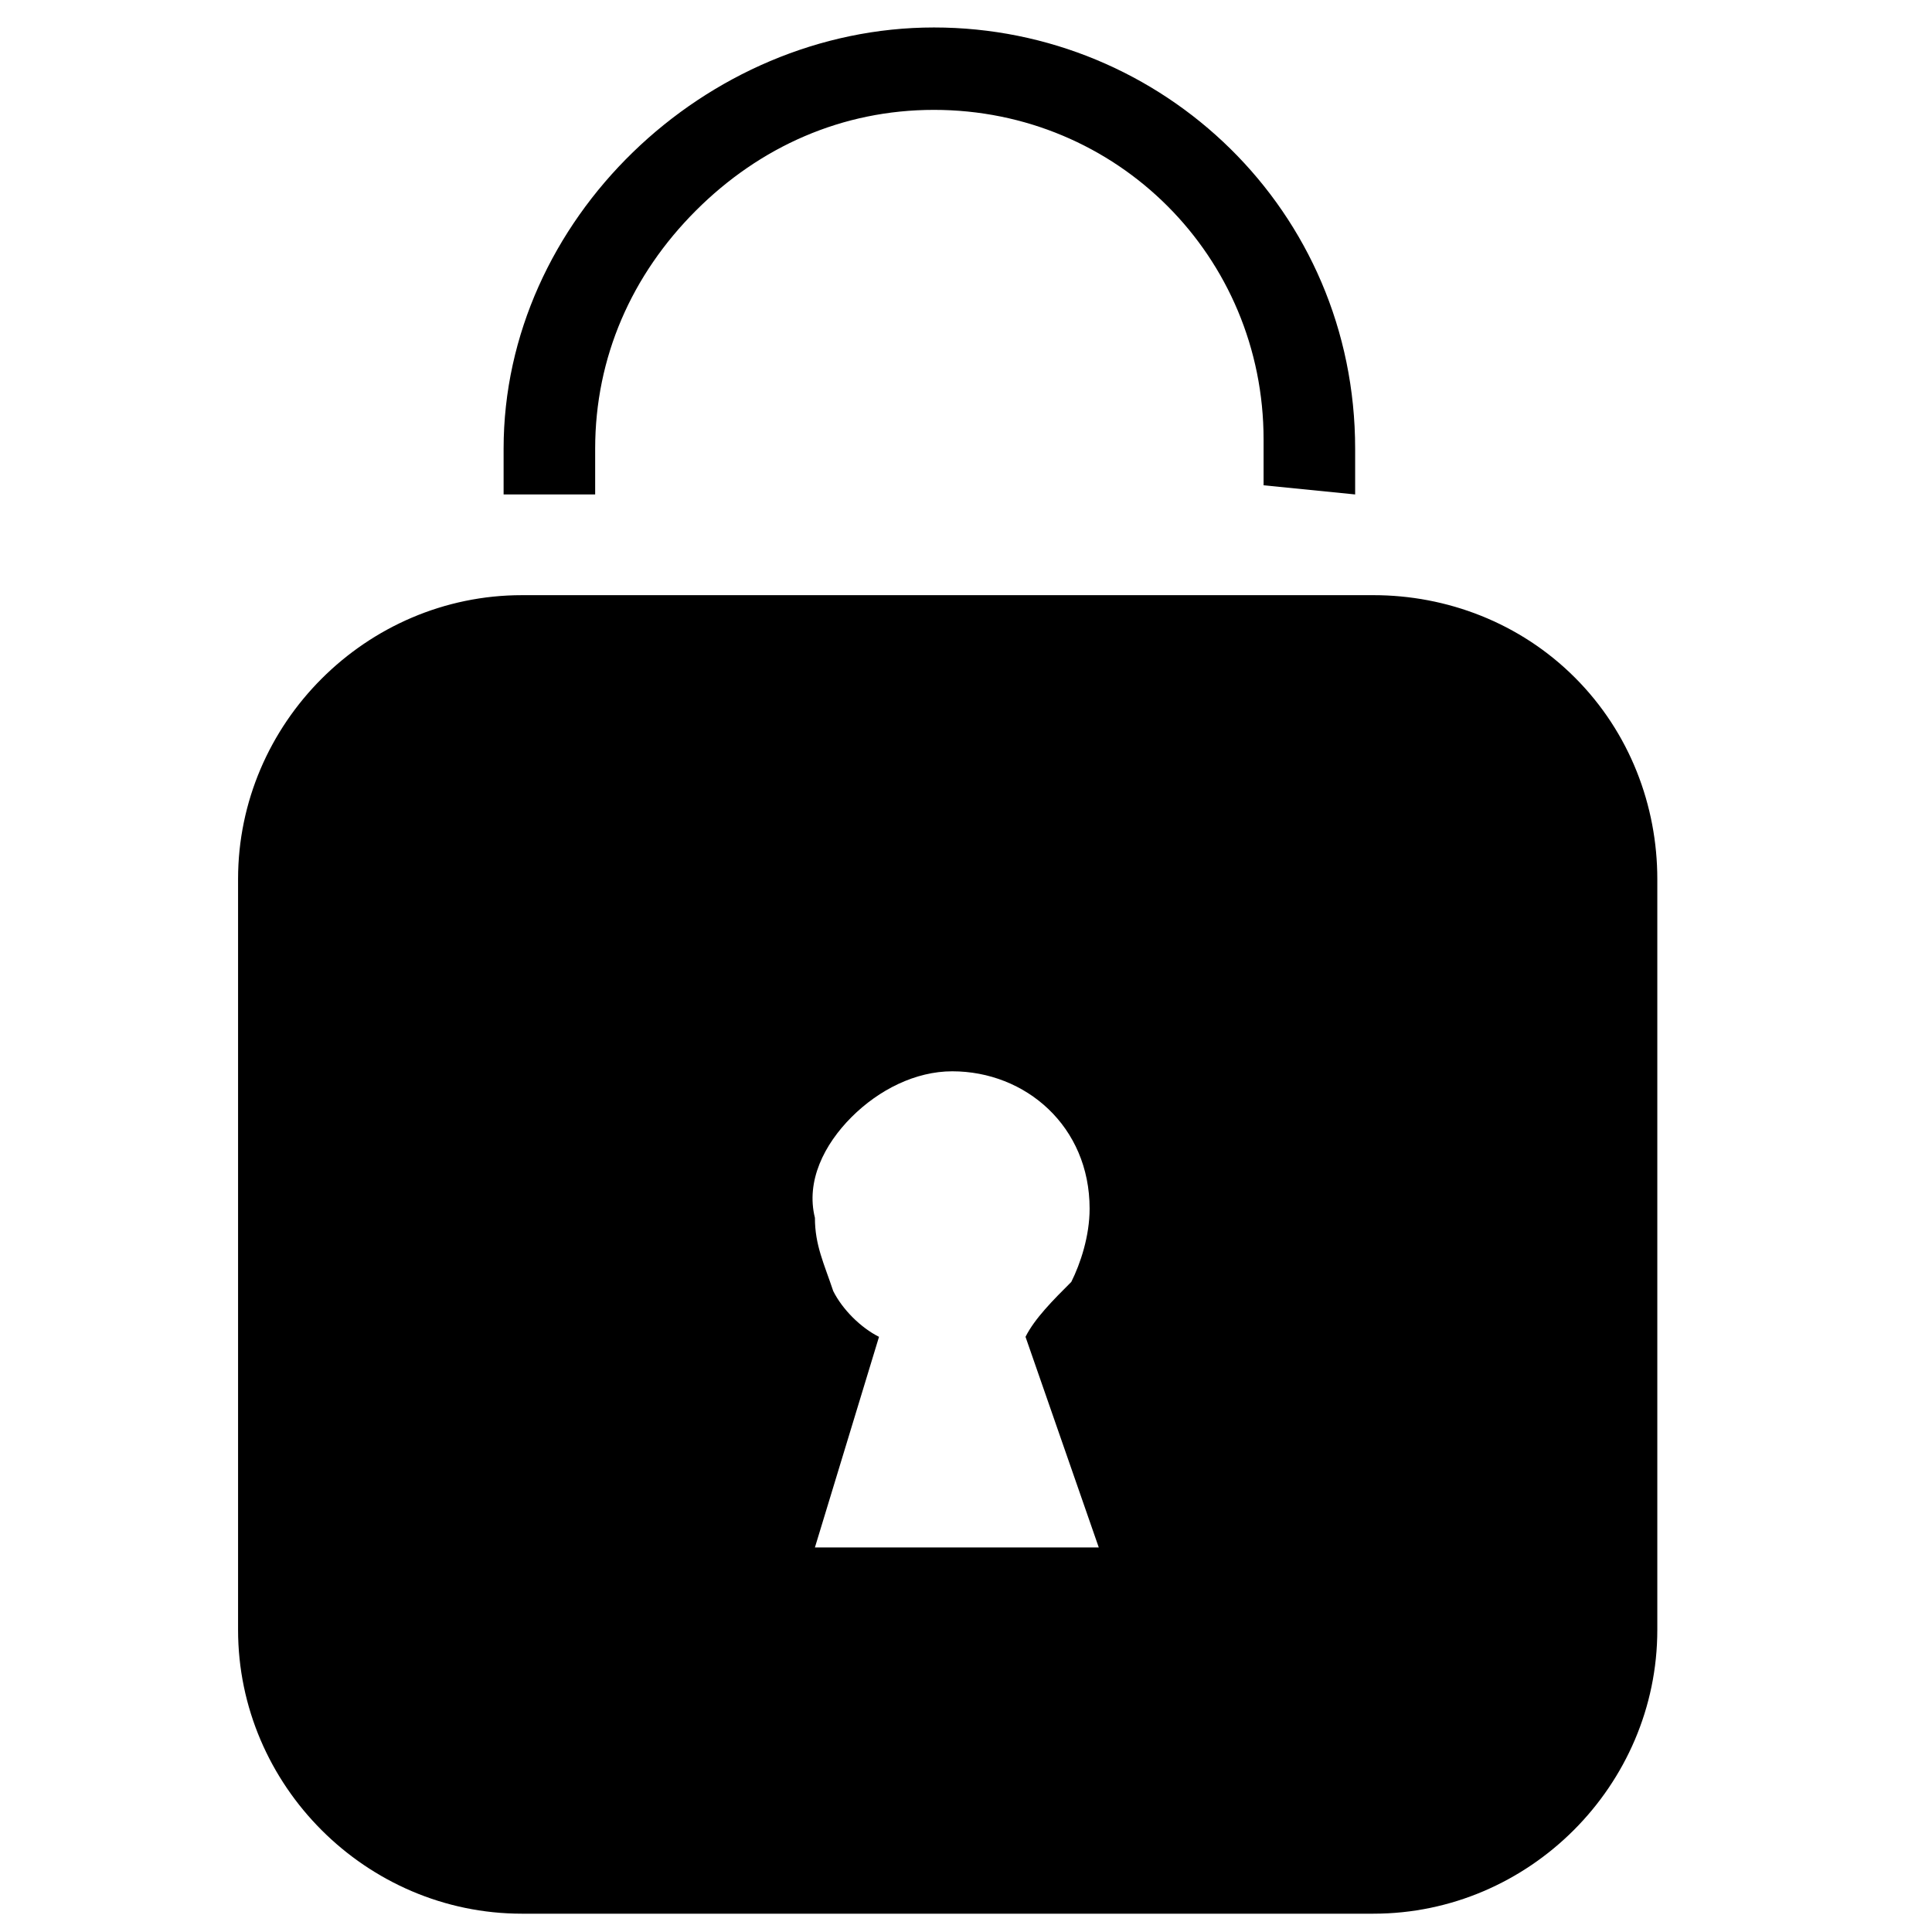 <?xml version="1.0" encoding="utf-8"?>
<!-- Generator: Adobe Illustrator 23.0.2, SVG Export Plug-In . SVG Version: 6.00 Build 0)  -->
<svg version="1.1" id="Camada_1" xmlns="http://www.w3.org/2000/svg" xmlns:xlink="http://www.w3.org/1999/xlink" x="0px" y="0px"
	 viewBox="0 0 21.1 21.1" style="enable-background:new 0 0 21.1 21.1;" xml:space="preserve">
<style type="text/css">
</style>
<path id="Caminho_5603" class="st0" d="M14.8,5.4V4.9c0-2.6-2.1-4.6-4.6-4.6S5.5,2.4,5.5,4.9v0.5h1V4.9c0-1,0.4-1.9,1.1-2.6
	c0.7-0.7,1.6-1.1,2.6-1.1c2,0,3.6,1.6,3.6,3.6v0.5L14.8,5.4z M11.7,14c0.1-0.2,0.2-0.5,0.2-0.8c0-0.9-0.7-1.5-1.5-1.5
	c-0.4,0-0.8,0.2-1.1,0.5c-0.3,0.3-0.5,0.7-0.4,1.1c0,0.3,0.1,0.5,0.2,0.8c0.1,0.2,0.3,0.4,0.5,0.5l-0.7,2.3h3.1l-0.8-2.3
	C11.3,14.4,11.5,14.2,11.7,14L11.7,14z M17.2,7.4c0.6,0.6,0.9,1.4,0.9,2.2v8.2c0,1.7-1.4,3.1-3.1,3.1H5.7c-1.7,0-3.1-1.4-3.1-3.1
	V9.6c0-1.7,1.4-3.1,3.1-3.1H15C15.8,6.5,16.6,6.8,17.2,7.4L17.2,7.4z"/>
</svg>

